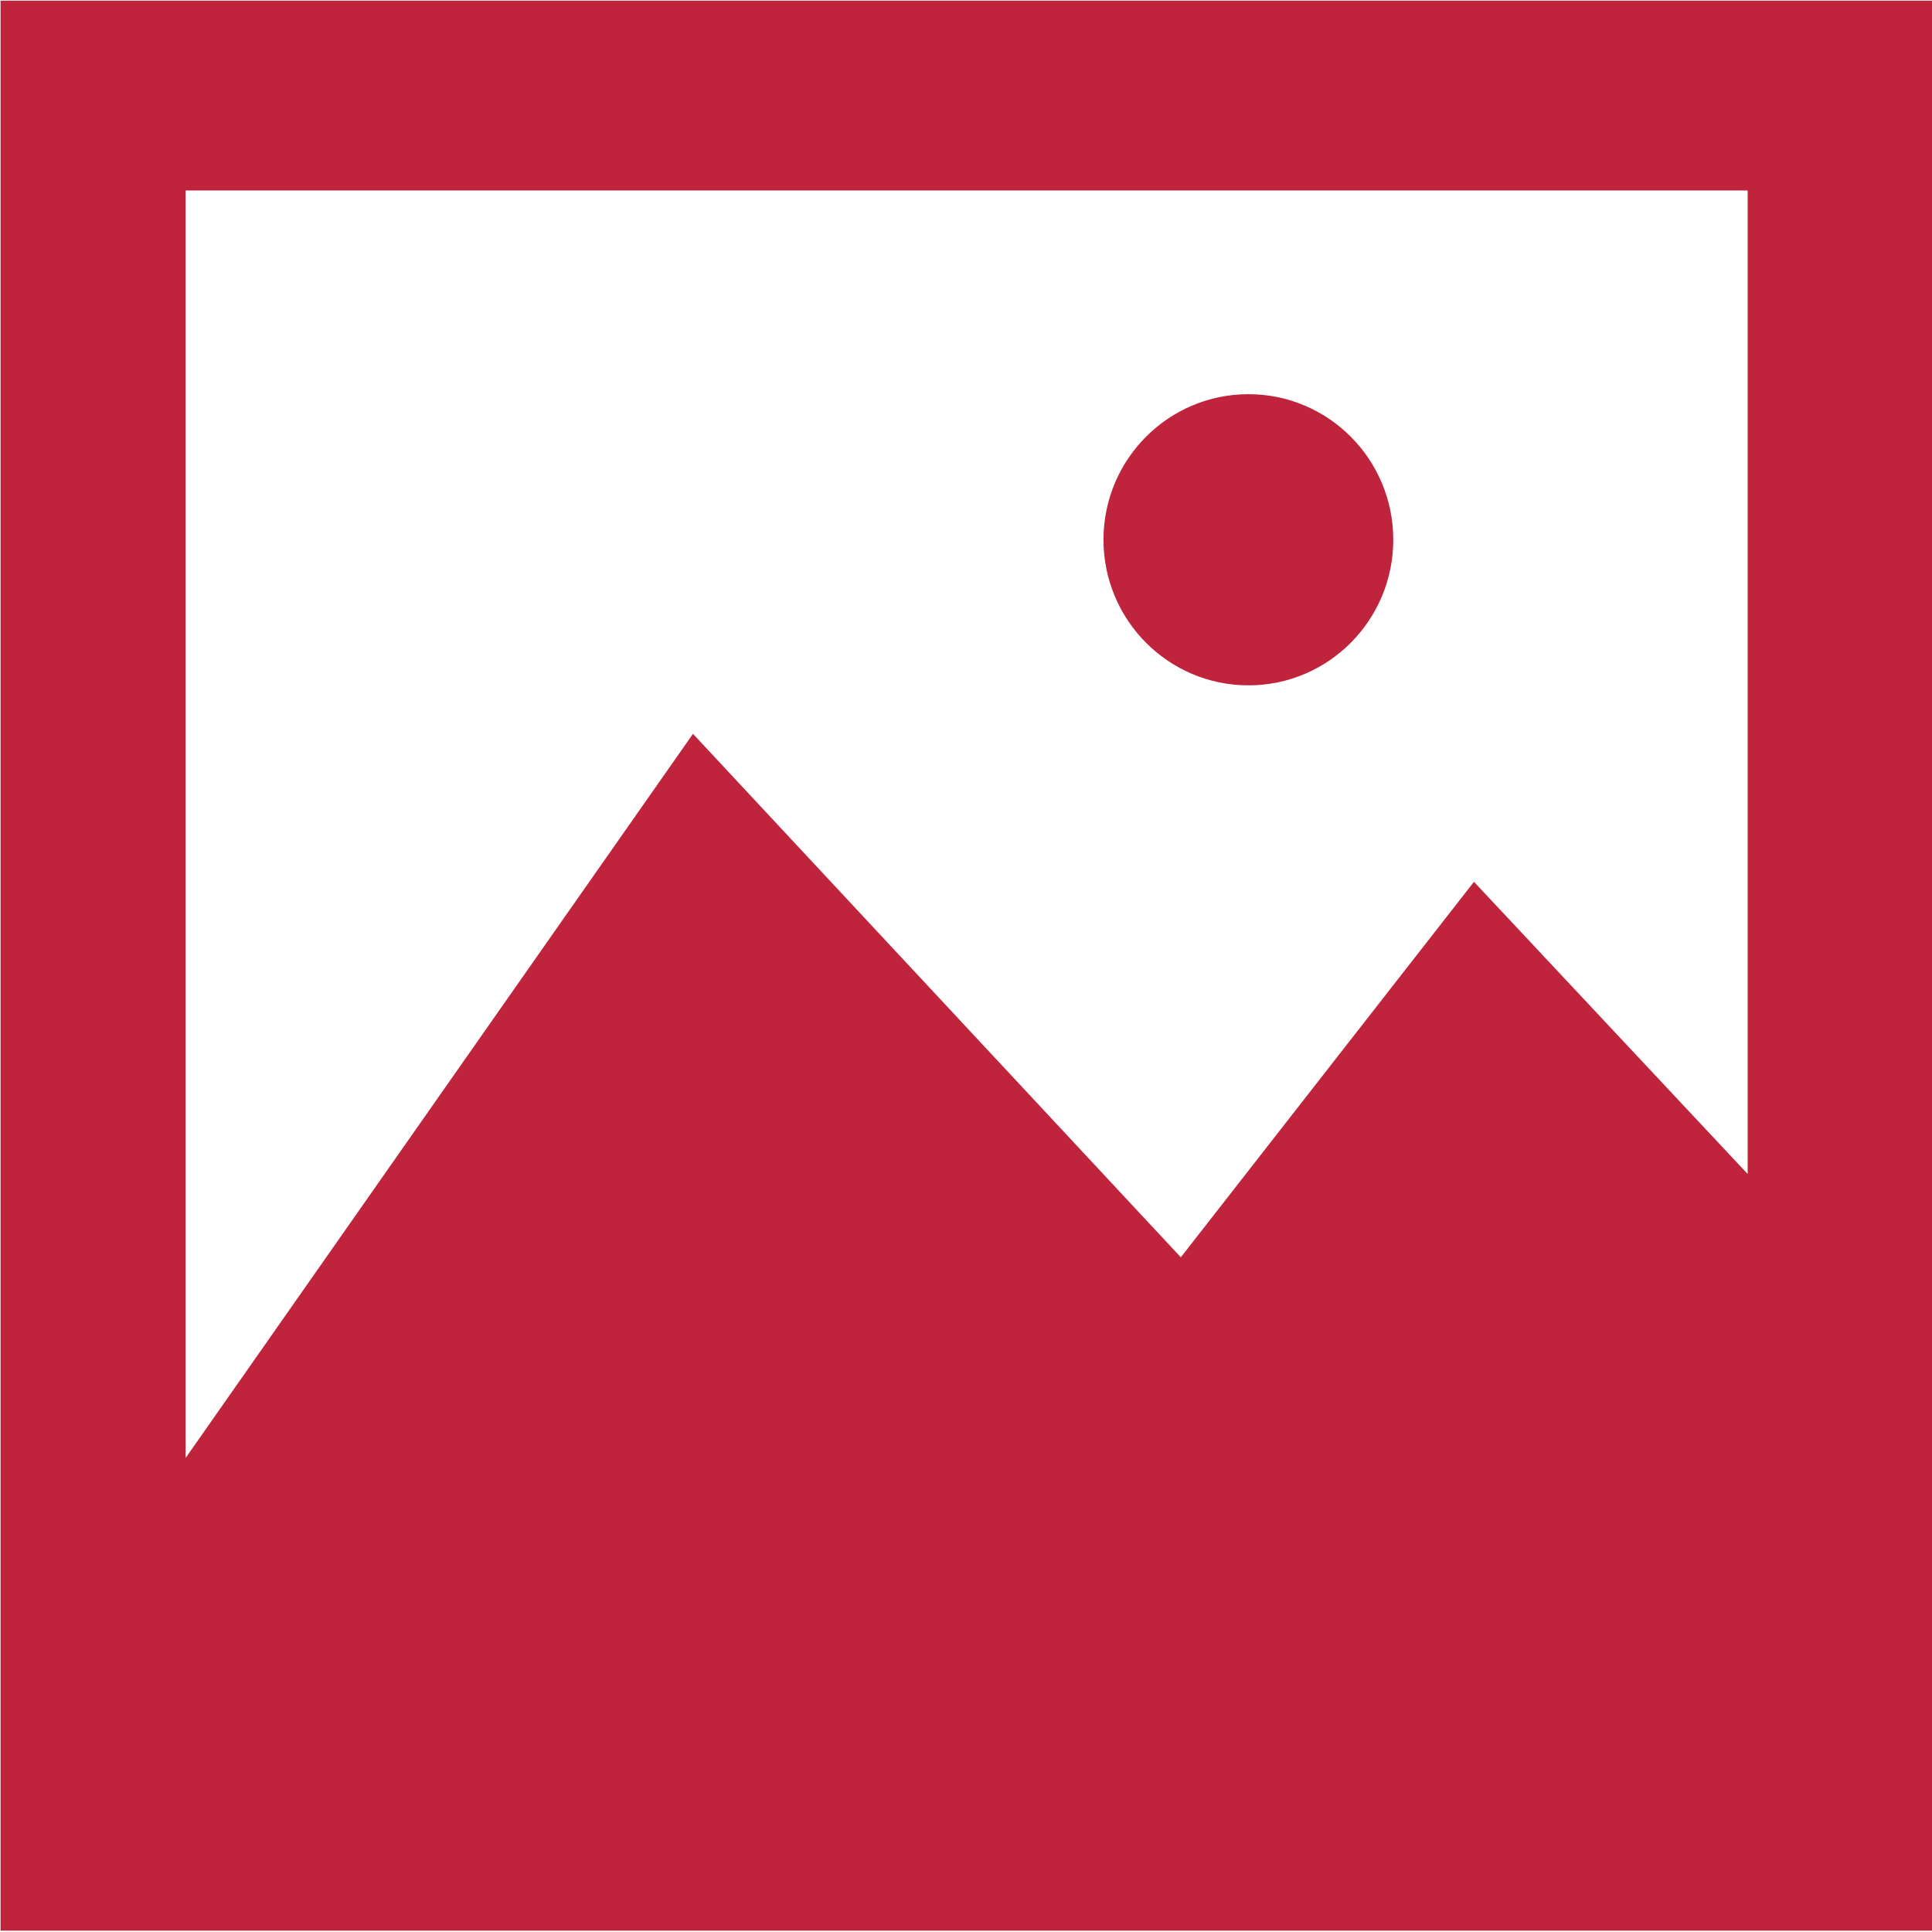 <?xml version="1.0" encoding="utf-8"?>
<!-- Generator: Adobe Illustrator 16.0.0, SVG Export Plug-In . SVG Version: 6.00 Build 0)  -->
<!DOCTYPE svg PUBLIC "-//W3C//DTD SVG 1.1//EN" "http://www.w3.org/Graphics/SVG/1.1/DTD/svg11.dtd">
<svg version="1.1" id="Layer_1" xmlns="http://www.w3.org/2000/svg" xmlns:xlink="http://www.w3.org/1999/xlink" x="0px" y="0px"
	 width="64px" height="64px" viewBox="0 0 64 64" enable-background="new 0 0 64 64" xml:space="preserve">
<g>
	<g>
		<path fill="#C0243C" d="M0.019,0.023v63.932h64.006V0.023H0.019z M57.893,6.309v32.58l-9.066-9.678l-9.711,12.438l-16.16-17.34
			L6.151,48.294V6.309H57.893z"/>
		<path fill="#C0243C" d="M41.357,22.703c2.648,0,4.797-2.159,4.797-4.822c0-2.665-2.147-4.823-4.797-4.823
			c-2.653,0-4.803,2.158-4.803,4.823C36.557,20.543,38.704,22.703,41.357,22.703z"/>
	</g>
</g>
</svg>
